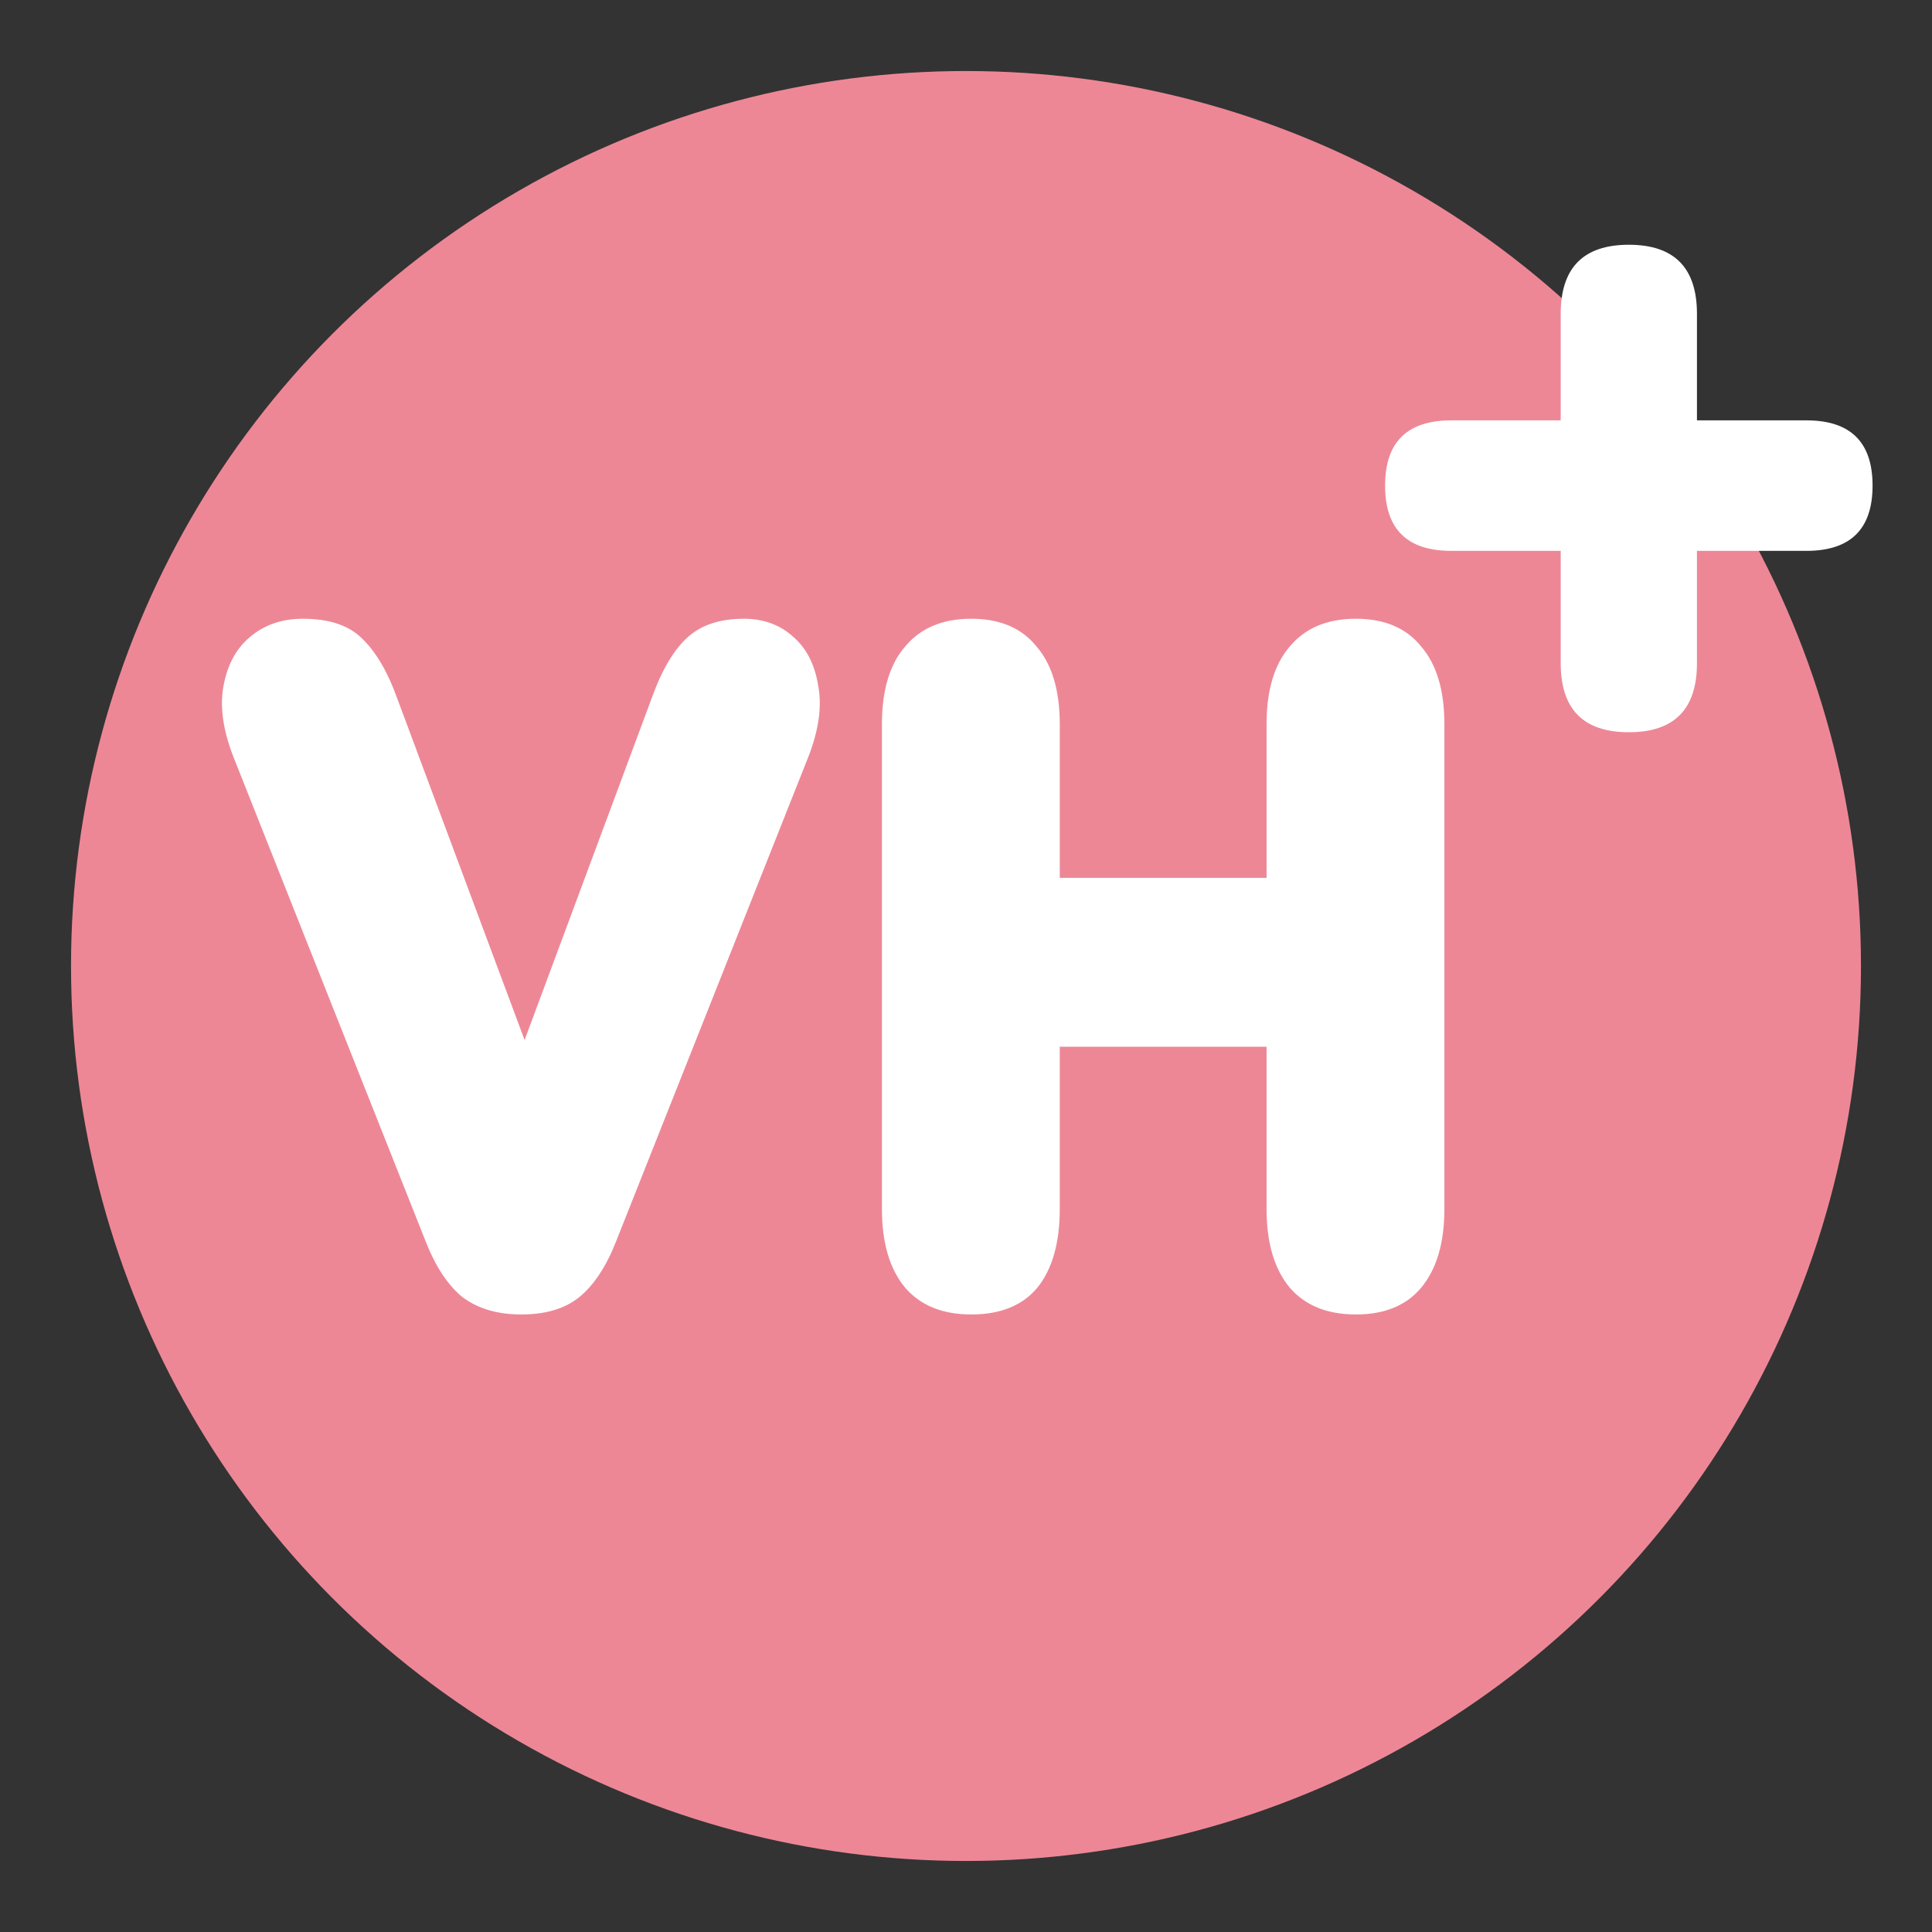 <?xml version="1.0" encoding="UTF-8" standalone="no"?>
<!-- Created with Inkscape (http://www.inkscape.org/) -->

<svg
   width="992.255"
   height="992.255"
   viewBox="0 0 262.534 262.534"
   version="1.1"
   id="svg1"
   xmlns="http://www.w3.org/2000/svg"
   xmlns:svg="http://www.w3.org/2000/svg">
  <rect x="0" y="0" width="262.534" height="262.534" fill="#333333" stroke="none"/>
  <defs
     id="defs1" />
  <g
     id="layer1"
     transform="translate(-1.025,-1.025)">
    <circle
       style="fill:#ed8796;fill-opacity:1;fill-rule:nonzero;stroke:#ffffff;stroke-width:19.304;stroke-linecap:round;stroke-linejoin:round;stroke-dasharray:none;stroke-opacity:0"
       id="path1"
       cx="132.292"
       cy="132.292"
       r="121.615" />
    <path
       d="m 429.744,622.959 q -17.2,0 -28.4,-7.2 -10.8,-7.6 -18,-23.6 l -92.8,-201.6 q -7.6,-16.8 -4.8,-29.6 2.8,-13.2 12.8,-20.4 10.4,-7.6 25.6,-7.6 19.2,0 28.8,8.4 10,8.4 16.8,24.8 l 61.6,142.4 61.6,-142.8 q 6.8,-16.4 16.4,-24.4 10,-8.4 28,-8.4 14.4,0 24,7.6 9.6,7.2 12,20.4 2.8,12.8 -4.8,29.6 l -92.8,201.6 q -7.2,16 -18,23.6 -10.4,7.2 -28,7.2 z m 217.6,0 q -20.8,0 -32,-11.2 -11.2,-11.6 -11.2,-32.8 v -202 q 0,-21.2 11.2,-32.4 11.2,-11.6 32,-11.6 20.8,0 31.6,11.6 11.2,11.2 11.2,32.4 v 64 h 100 v -64 q 0,-21.2 11.2,-32.4 11.2,-11.6 32,-11.6 20.8,0 31.6,11.6 11.2,11.2 11.2,32.4 v 202 q 0,21.2 -11.2,32.8 -10.8,11.2 -31.6,11.2 -20.8,0 -32,-11.2 -11.2,-11.6 -11.2,-32.8 v -67.6 h -100 v 67.6 q 0,21.2 -10.8,32.8 -10.8,11.2 -32,11.2 z"
       id="text1"
       style="font-weight:900;font-size:400px;font-family:'Nunito Heavy';-inkscape-font-specification:'Nunito Heavy, Heavy';white-space:pre;fill:#ffffff;stroke-width:72.96;stroke-linecap:round;stroke-linejoin:round"
       transform="matrix(0.281,0,0,0.326,-48.897,-23.44)"
       aria-label="VH" />
    <path
       d="m 397.744,606.959 q -28.4,0 -28.4,-28.8 v -46.8 h -45.6 q -27.6,0 -27.6,-27.2 0,-27.2 27.6,-27.2 h 45.6 v -44.4 q 0,-28.8 28.4,-28.8 28.4,0 28.4,28.8 v 44.4 h 45.6 q 27.6,0 27.6,27.2 0,27.2 -27.6,27.2 h -45.6 v 46.8 q 0,28.8 -28.4,28.8 z"
       id="text2"
       style="font-weight:900;font-size:400px;font-family:'Nunito Heavy';-inkscape-font-specification:'Nunito Heavy, Heavy';white-space:pre;fill:#ffffff;stroke-width:72.96;stroke-linecap:round;stroke-linejoin:round"
       transform="matrix(0.326,0,0,0.326,92.697,-97.342)"
       aria-label="+" />
  </g>
</svg>
